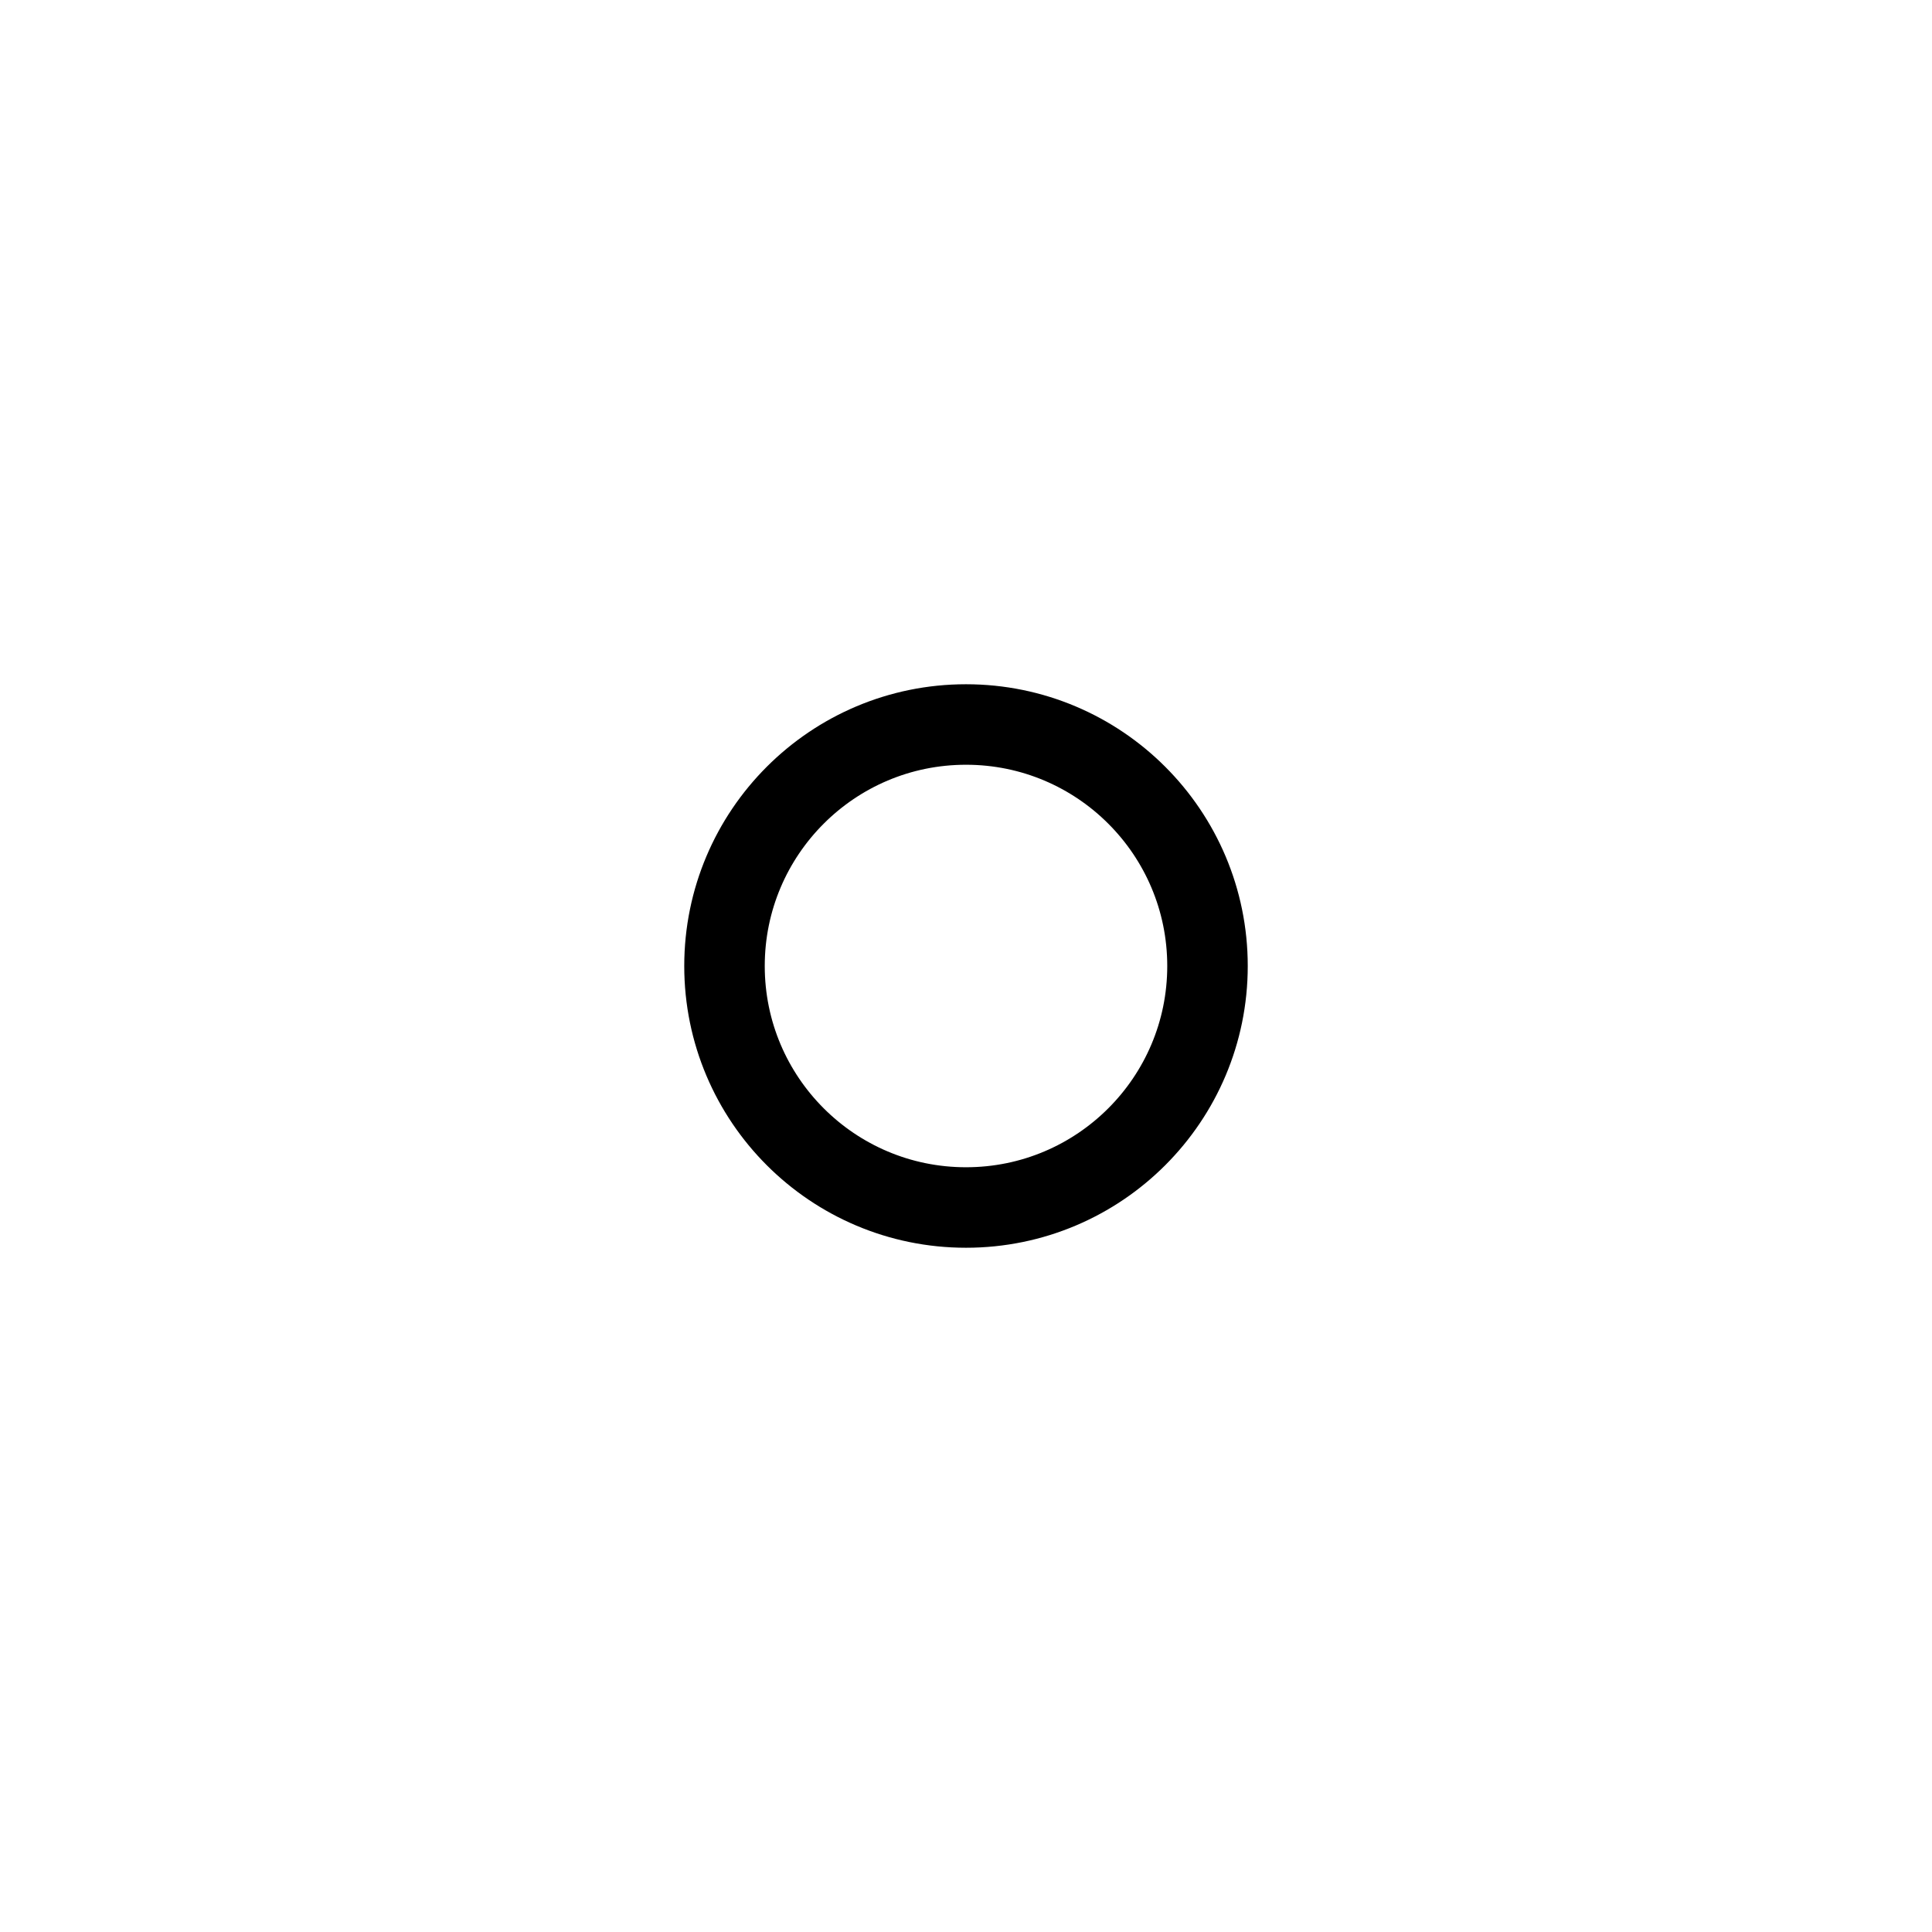 <svg id="nc_icon" xmlns="http://www.w3.org/2000/svg" xml:space="preserve" viewBox="0 0 24 24"><g fill="none" class="nc-icon-wrapper"><path d="M8 5h8l-4-5zM19 8v8l5-4zM16 19H8l4 5zM5 16V8l-5 4z" data-stroke="none"/><circle cx="12" cy="12" r="3" stroke="currentColor" stroke-linecap="square" stroke-miterlimit="10" data-color="color-2" vector-effect="non-scaling-stroke"/></g></svg>
